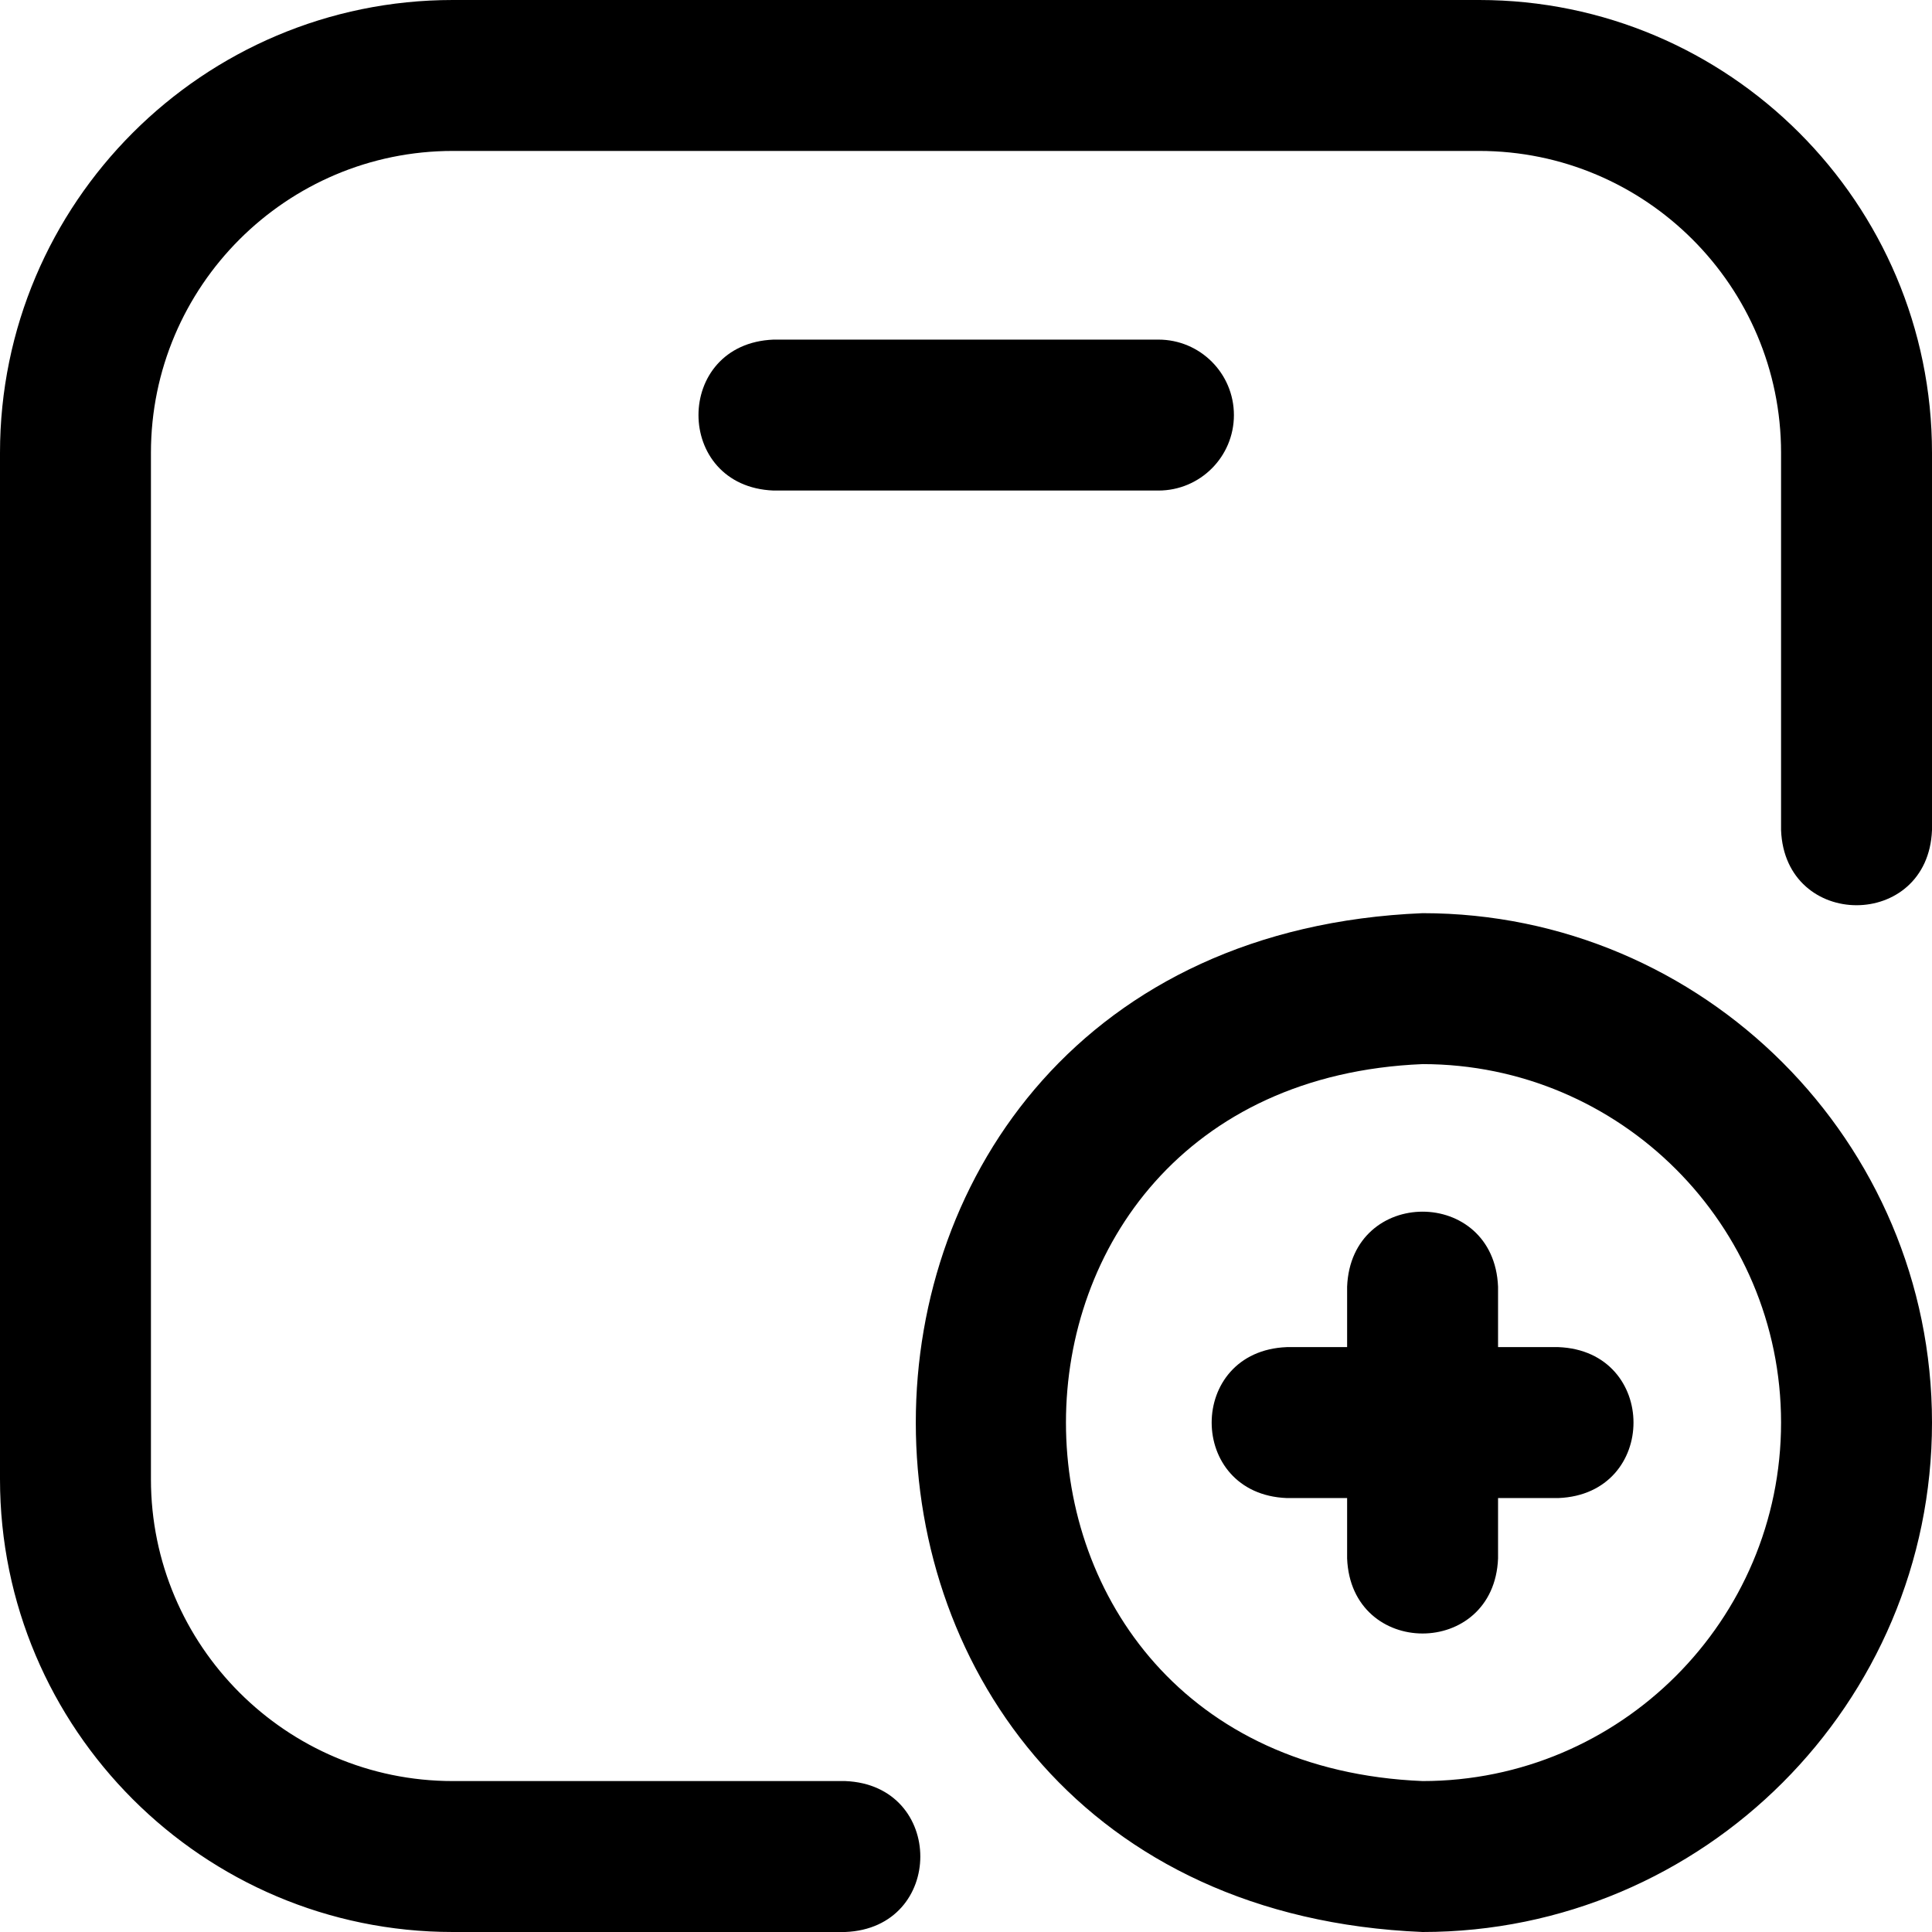 <svg id="Layer_1" enable-background="new 0 0 512 512" height="512" viewBox="0 0 512 512" width="512" xmlns="http://www.w3.org/2000/svg"><path d="m224 512h-104c-66.168 0-120-53.832-120-120v-272c0-66.168 53.832-120 120-120h272c66.168 0 120 53.832 120 120v100c-1.056 26.536-38.953 26.516-40 0v-100c0-44.112-35.888-80-80-80h-272c-44.112 0-80 35.888-80 80v272c0 44.112 35.888 80 80 80h104c26.536 1.056 26.516 38.953 0 40zm103-402c0-11.046-8.954-20-20-20h-102c-26.536 1.056-26.516 38.953 0 40h102c11.046 0 20-8.954 20-20zm185 267c0-74.439-60.561-135-135-135-179.104 7.417-179.035 262.617 0 270 74.439 0 135-60.561 135-135zm-40 0c0 52.383-42.617 95-95 95-126.036-5.22-125.987-184.805 0-190 52.383 0 95 42.617 95 95zm-59-20h-16v-16c-1.056-26.536-38.953-26.516-40 0v16h-16c-26.536 1.056-26.516 38.953 0 40h16v16c1.056 26.536 38.953 26.516 40 0v-16h16c26.536-1.056 26.516-38.953 0-40z"/></svg>